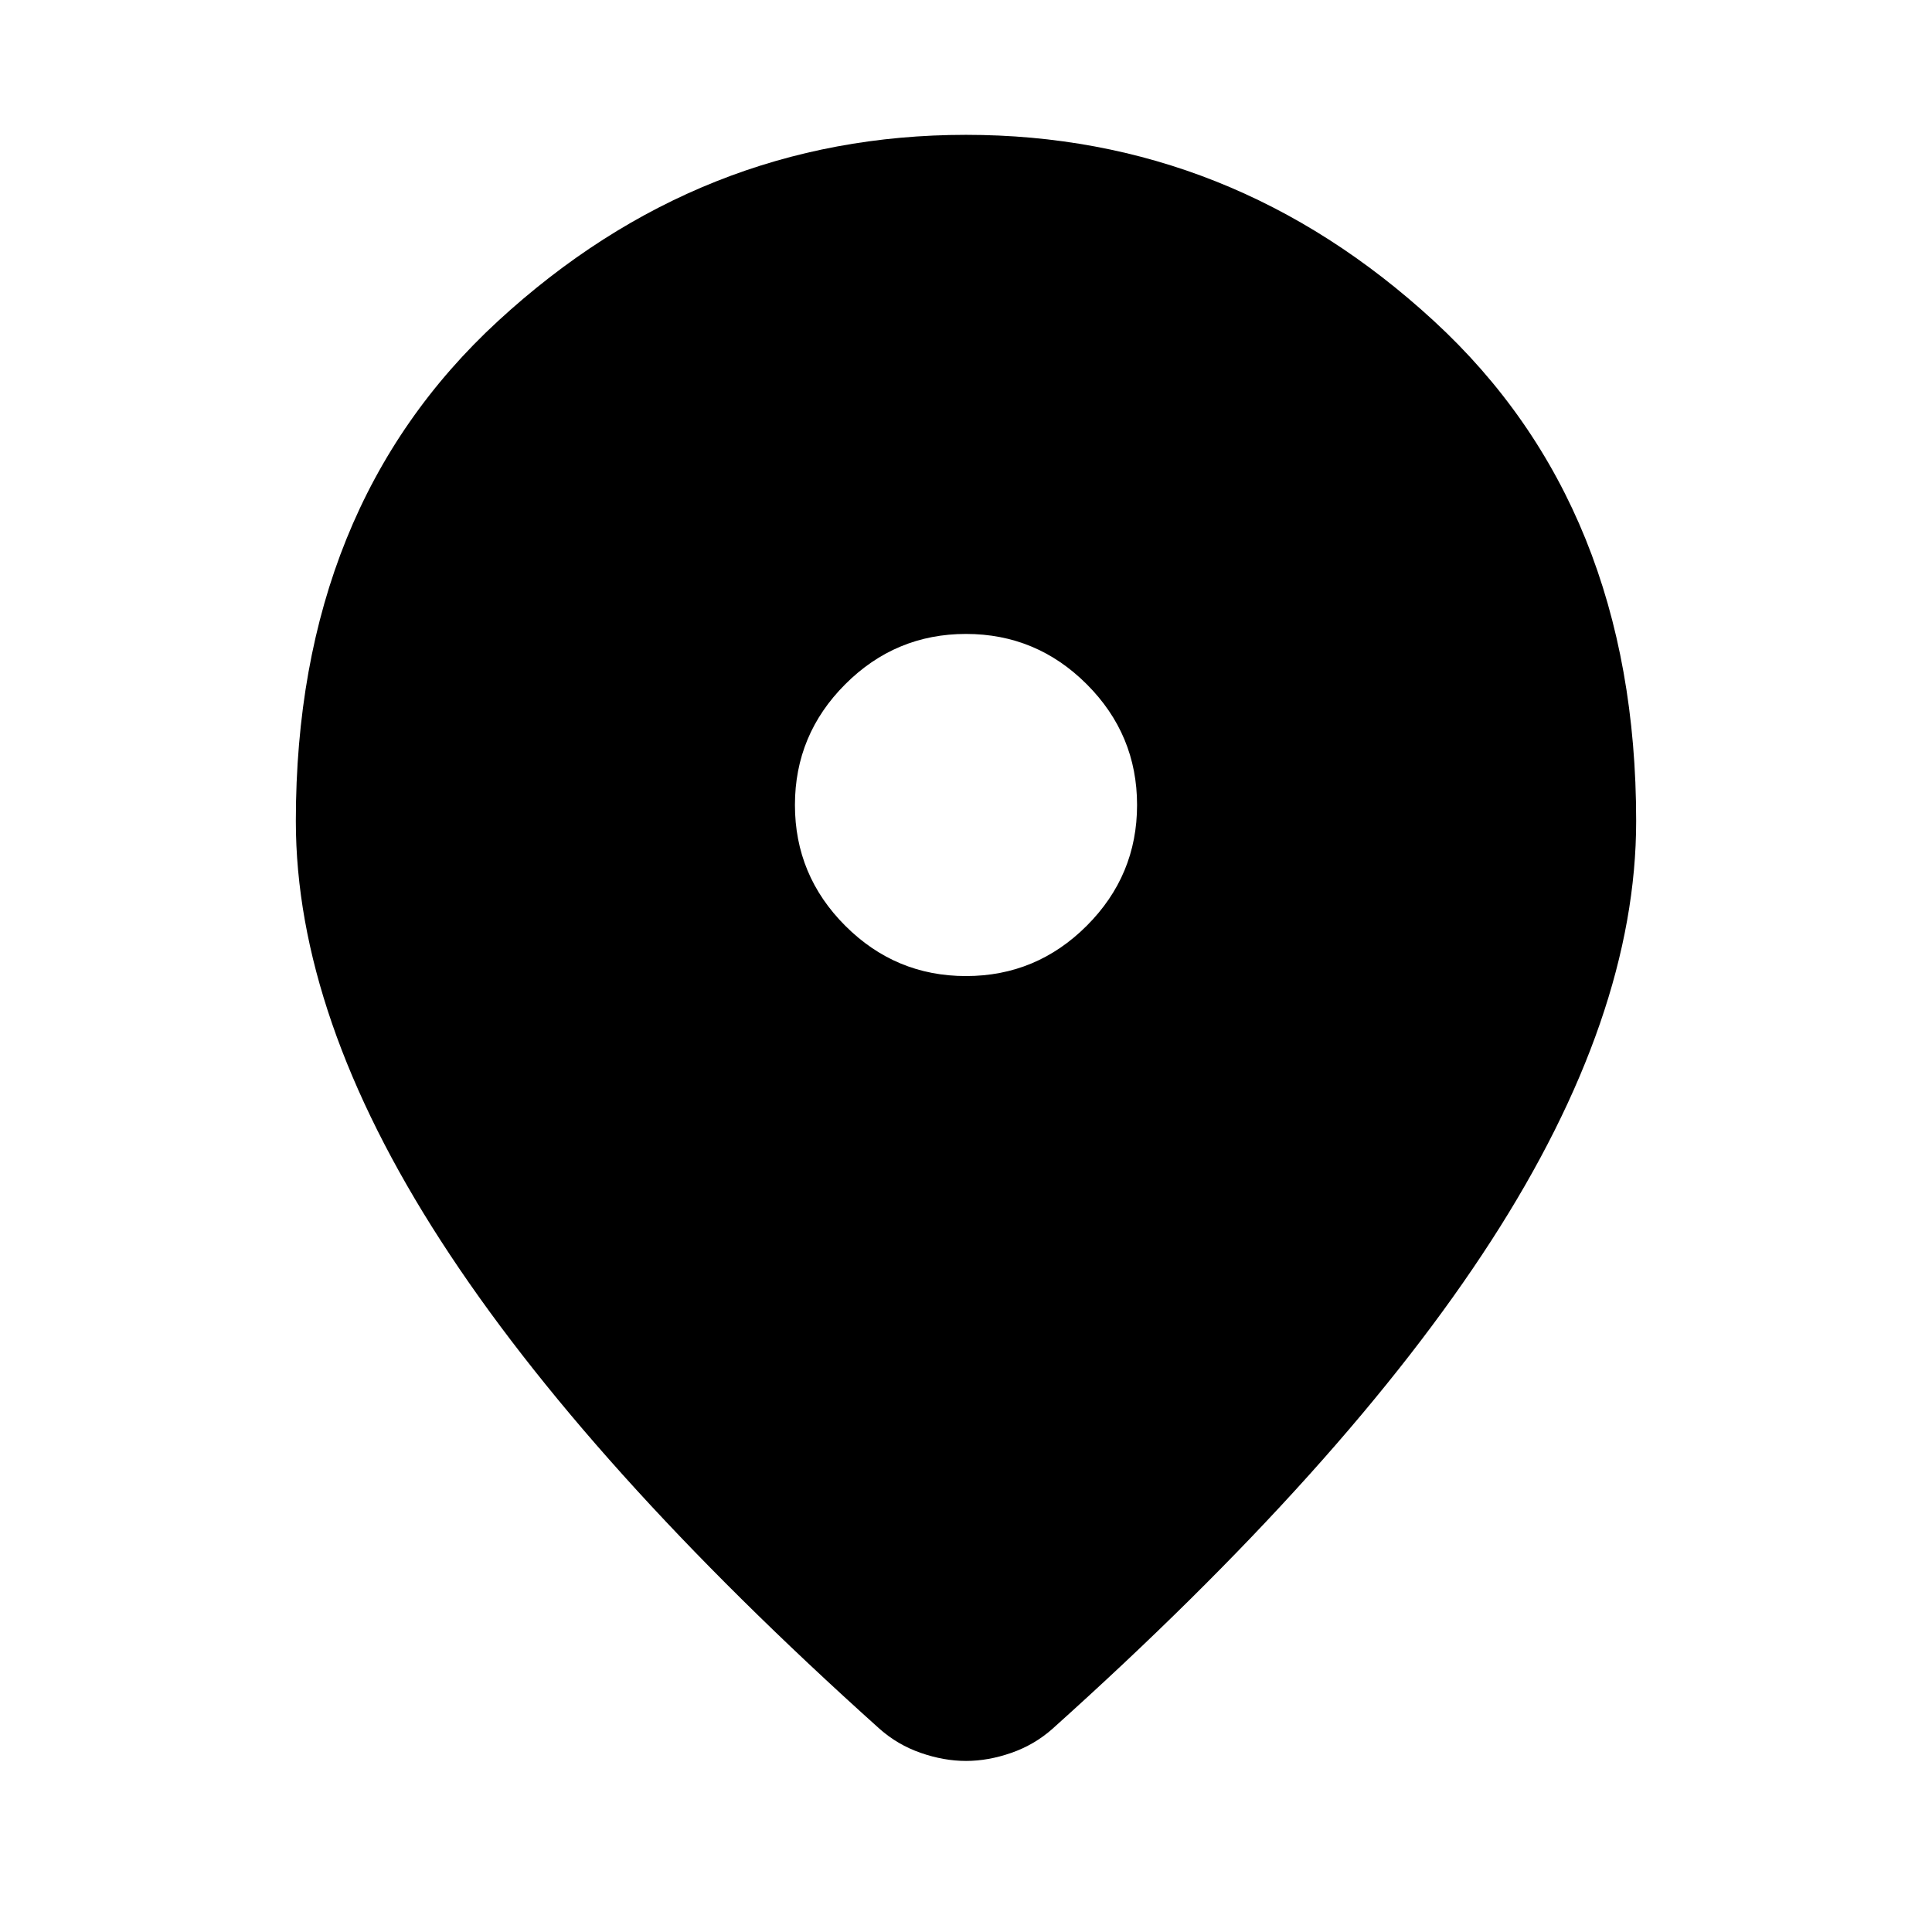 <svg xmlns="http://www.w3.org/2000/svg" height="24" width="24"><path d="M12 12.125q.875 0 1.5-.625t.625-1.5q0-.875-.625-1.5T12 7.875q-.875 0-1.5.625T9.875 10q0 .875.625 1.5t1.5.625Zm0 9.75q-.275 0-.562-.1-.288-.1-.513-.3-3.65-3.275-5.45-6.063-1.8-2.787-1.8-5.212 0-3.9 2.513-6.213Q8.7 1.675 12 1.675q3.3 0 5.812 2.312Q20.325 6.3 20.325 10.2q0 2.425-1.8 5.212-1.8 2.788-5.45 6.063-.225.2-.513.3-.287.1-.562.1Z"/></svg>